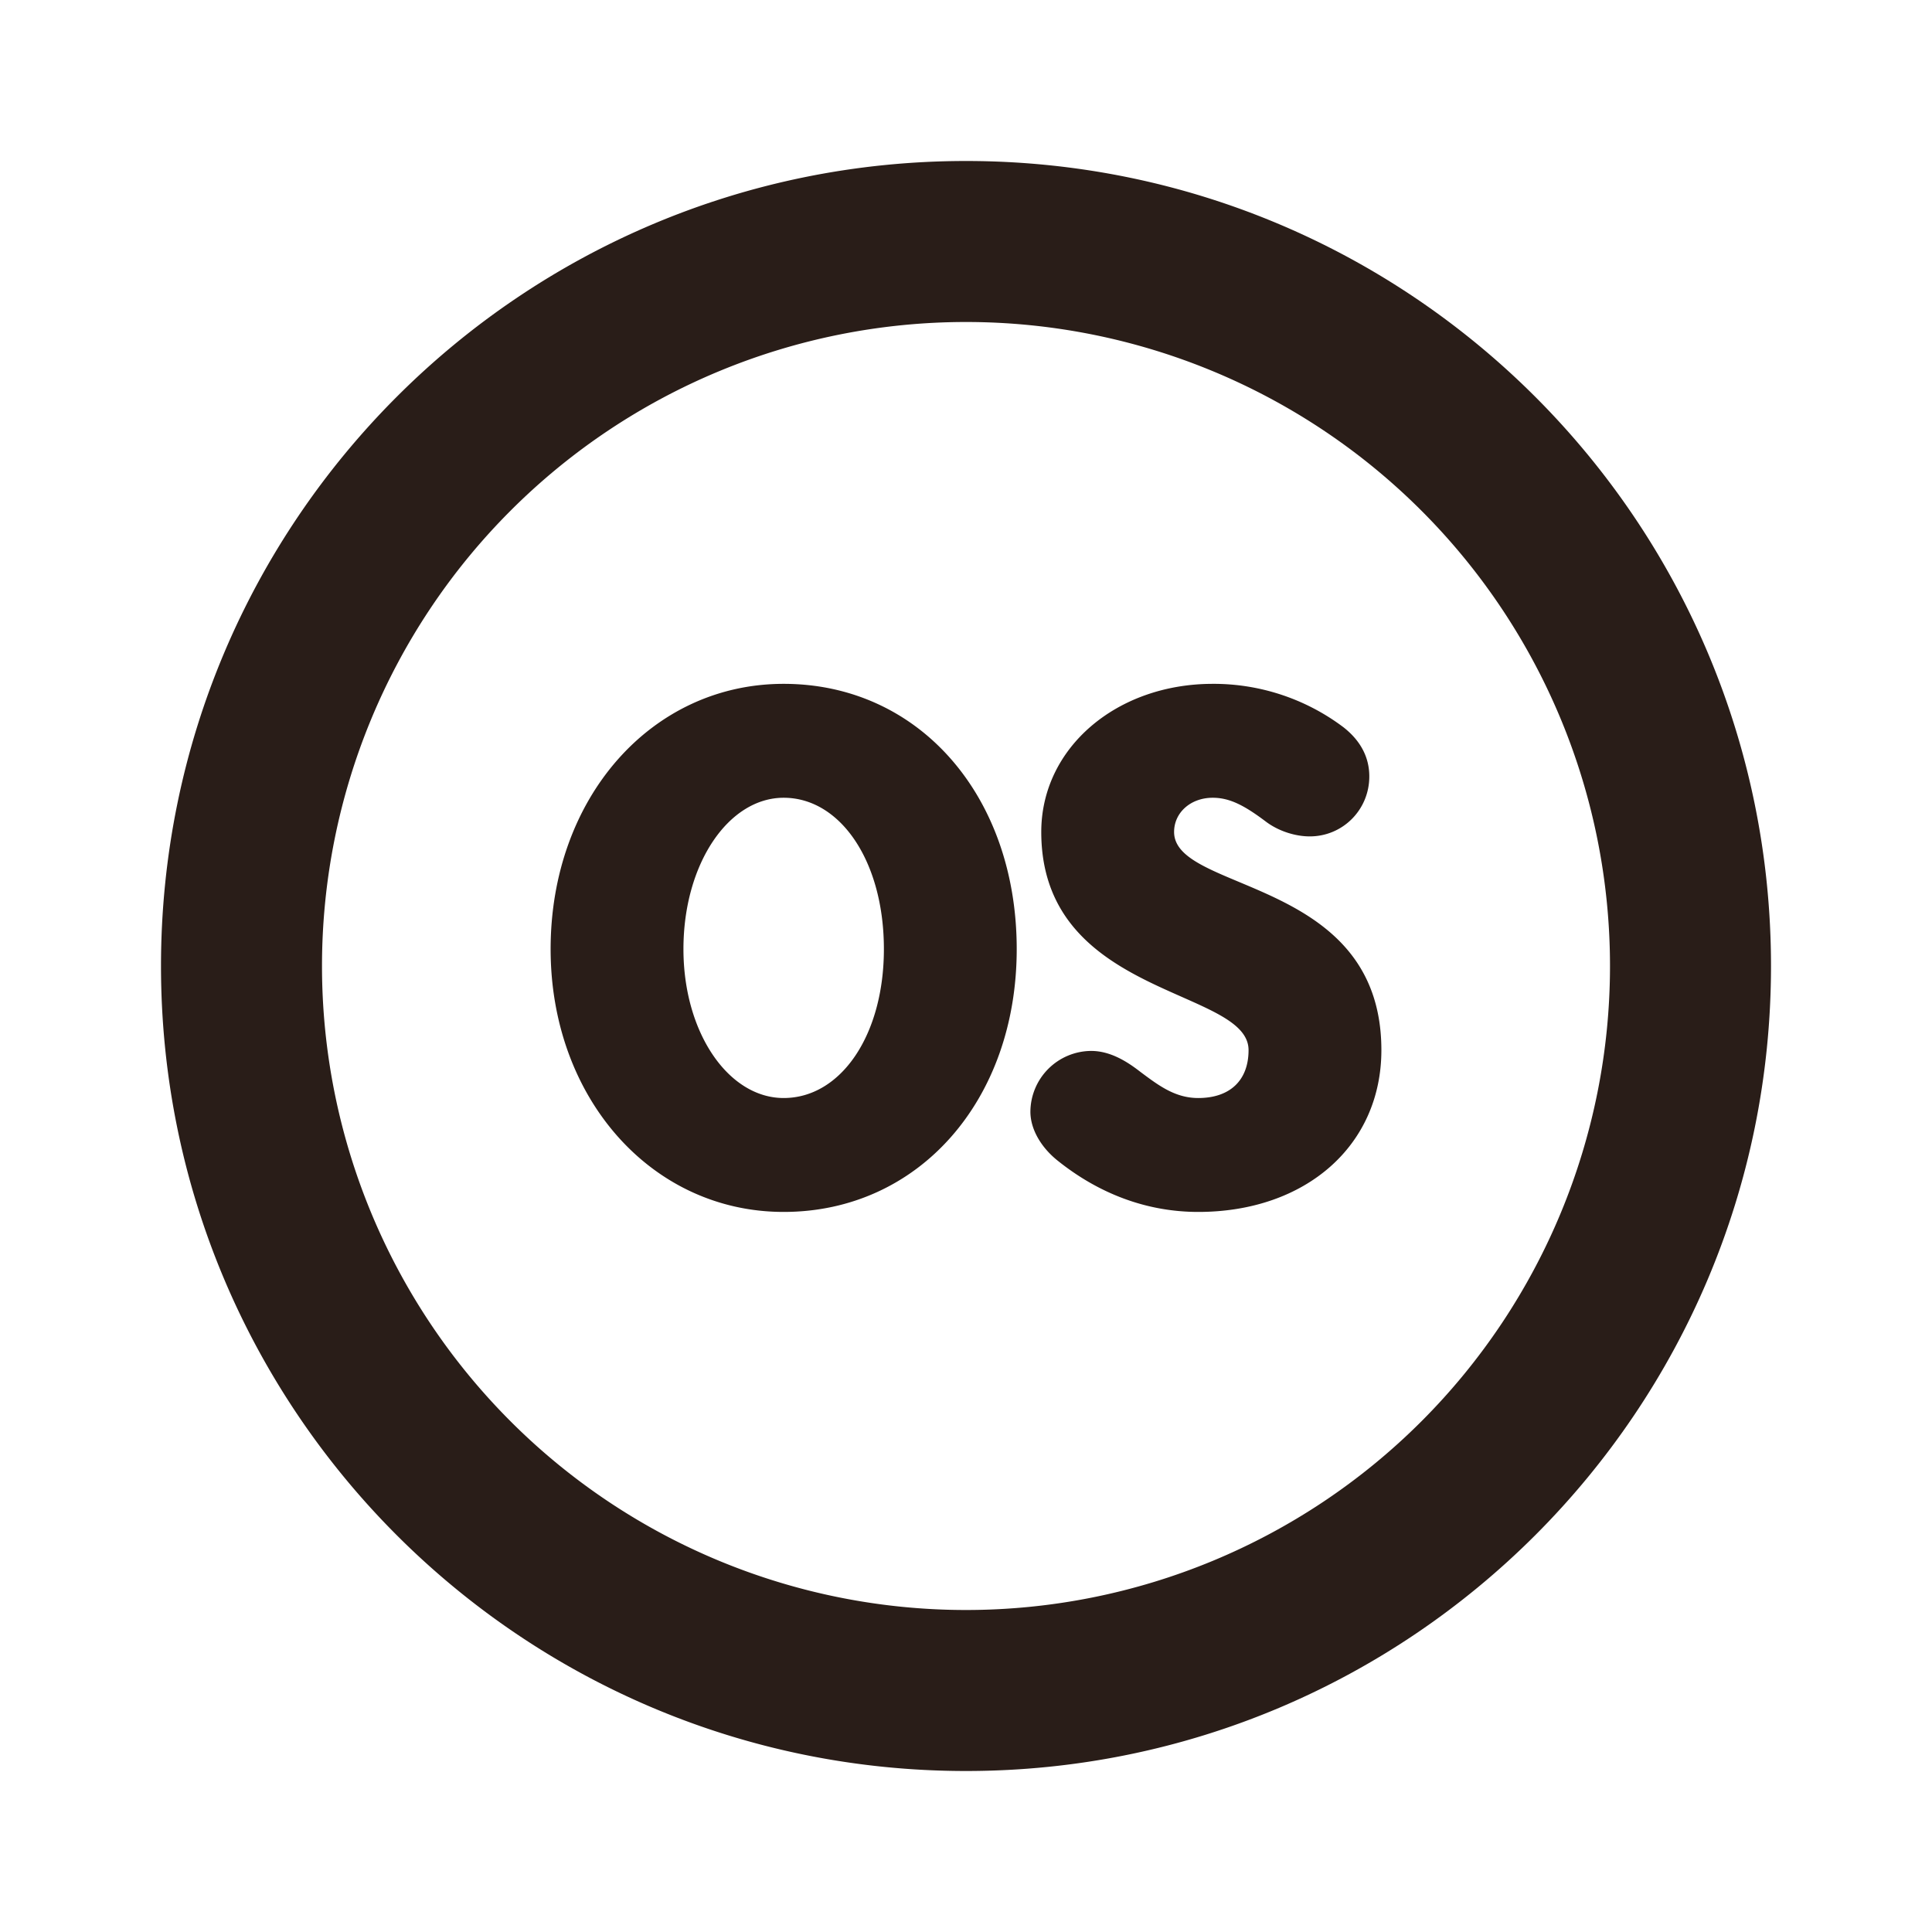 <svg xmlns="http://www.w3.org/2000/svg" width="24" height="24" fill="none"><g fill="#291D18"><path d="M12.63 11.79c0 1.88-1.22 3.265-2.895 3.265-1.645 0-2.895-1.42-2.895-3.265 0-1.87 1.245-3.295 2.895-3.295 1.68 0 2.895 1.39 2.895 3.295m-4.14 0c0 1.04.56 1.85 1.245 1.85.71 0 1.245-.78 1.245-1.85 0-1.09-.54-1.88-1.245-1.88-.685 0-1.245.82-1.245 1.88m6.395 3.265c1.335 0 2.275-.825 2.275-2.01 0-1.348-1.013-1.772-1.768-2.089-.449-.188-.807-.338-.807-.621 0-.24.205-.425.48-.425.215 0 .4.1.665.3.155.115.36.18.54.18.41 0 .74-.33.74-.745 0-.24-.11-.445-.32-.61a2.68 2.68 0 0 0-1.625-.54c-1.195 0-2.13.795-2.13 1.84 0 1.277.99 1.714 1.742 2.047.46.204.833.368.833.663 0 .375-.23.595-.625.595-.284 0-.487-.152-.707-.316l-.038-.029c-.145-.11-.35-.24-.585-.24a.76.76 0 0 0-.755.755c0 .215.13.44.335.605.51.41 1.105.64 1.75.64"/><path d="M12 2C6.477 2 2 6.477 2 12s4.477 10 10 10 10-4.477 10-10S17.523 2 12 2m0 2a8 8 0 1 1 0 16 8 8 0 0 1 0-16"/></g></svg>